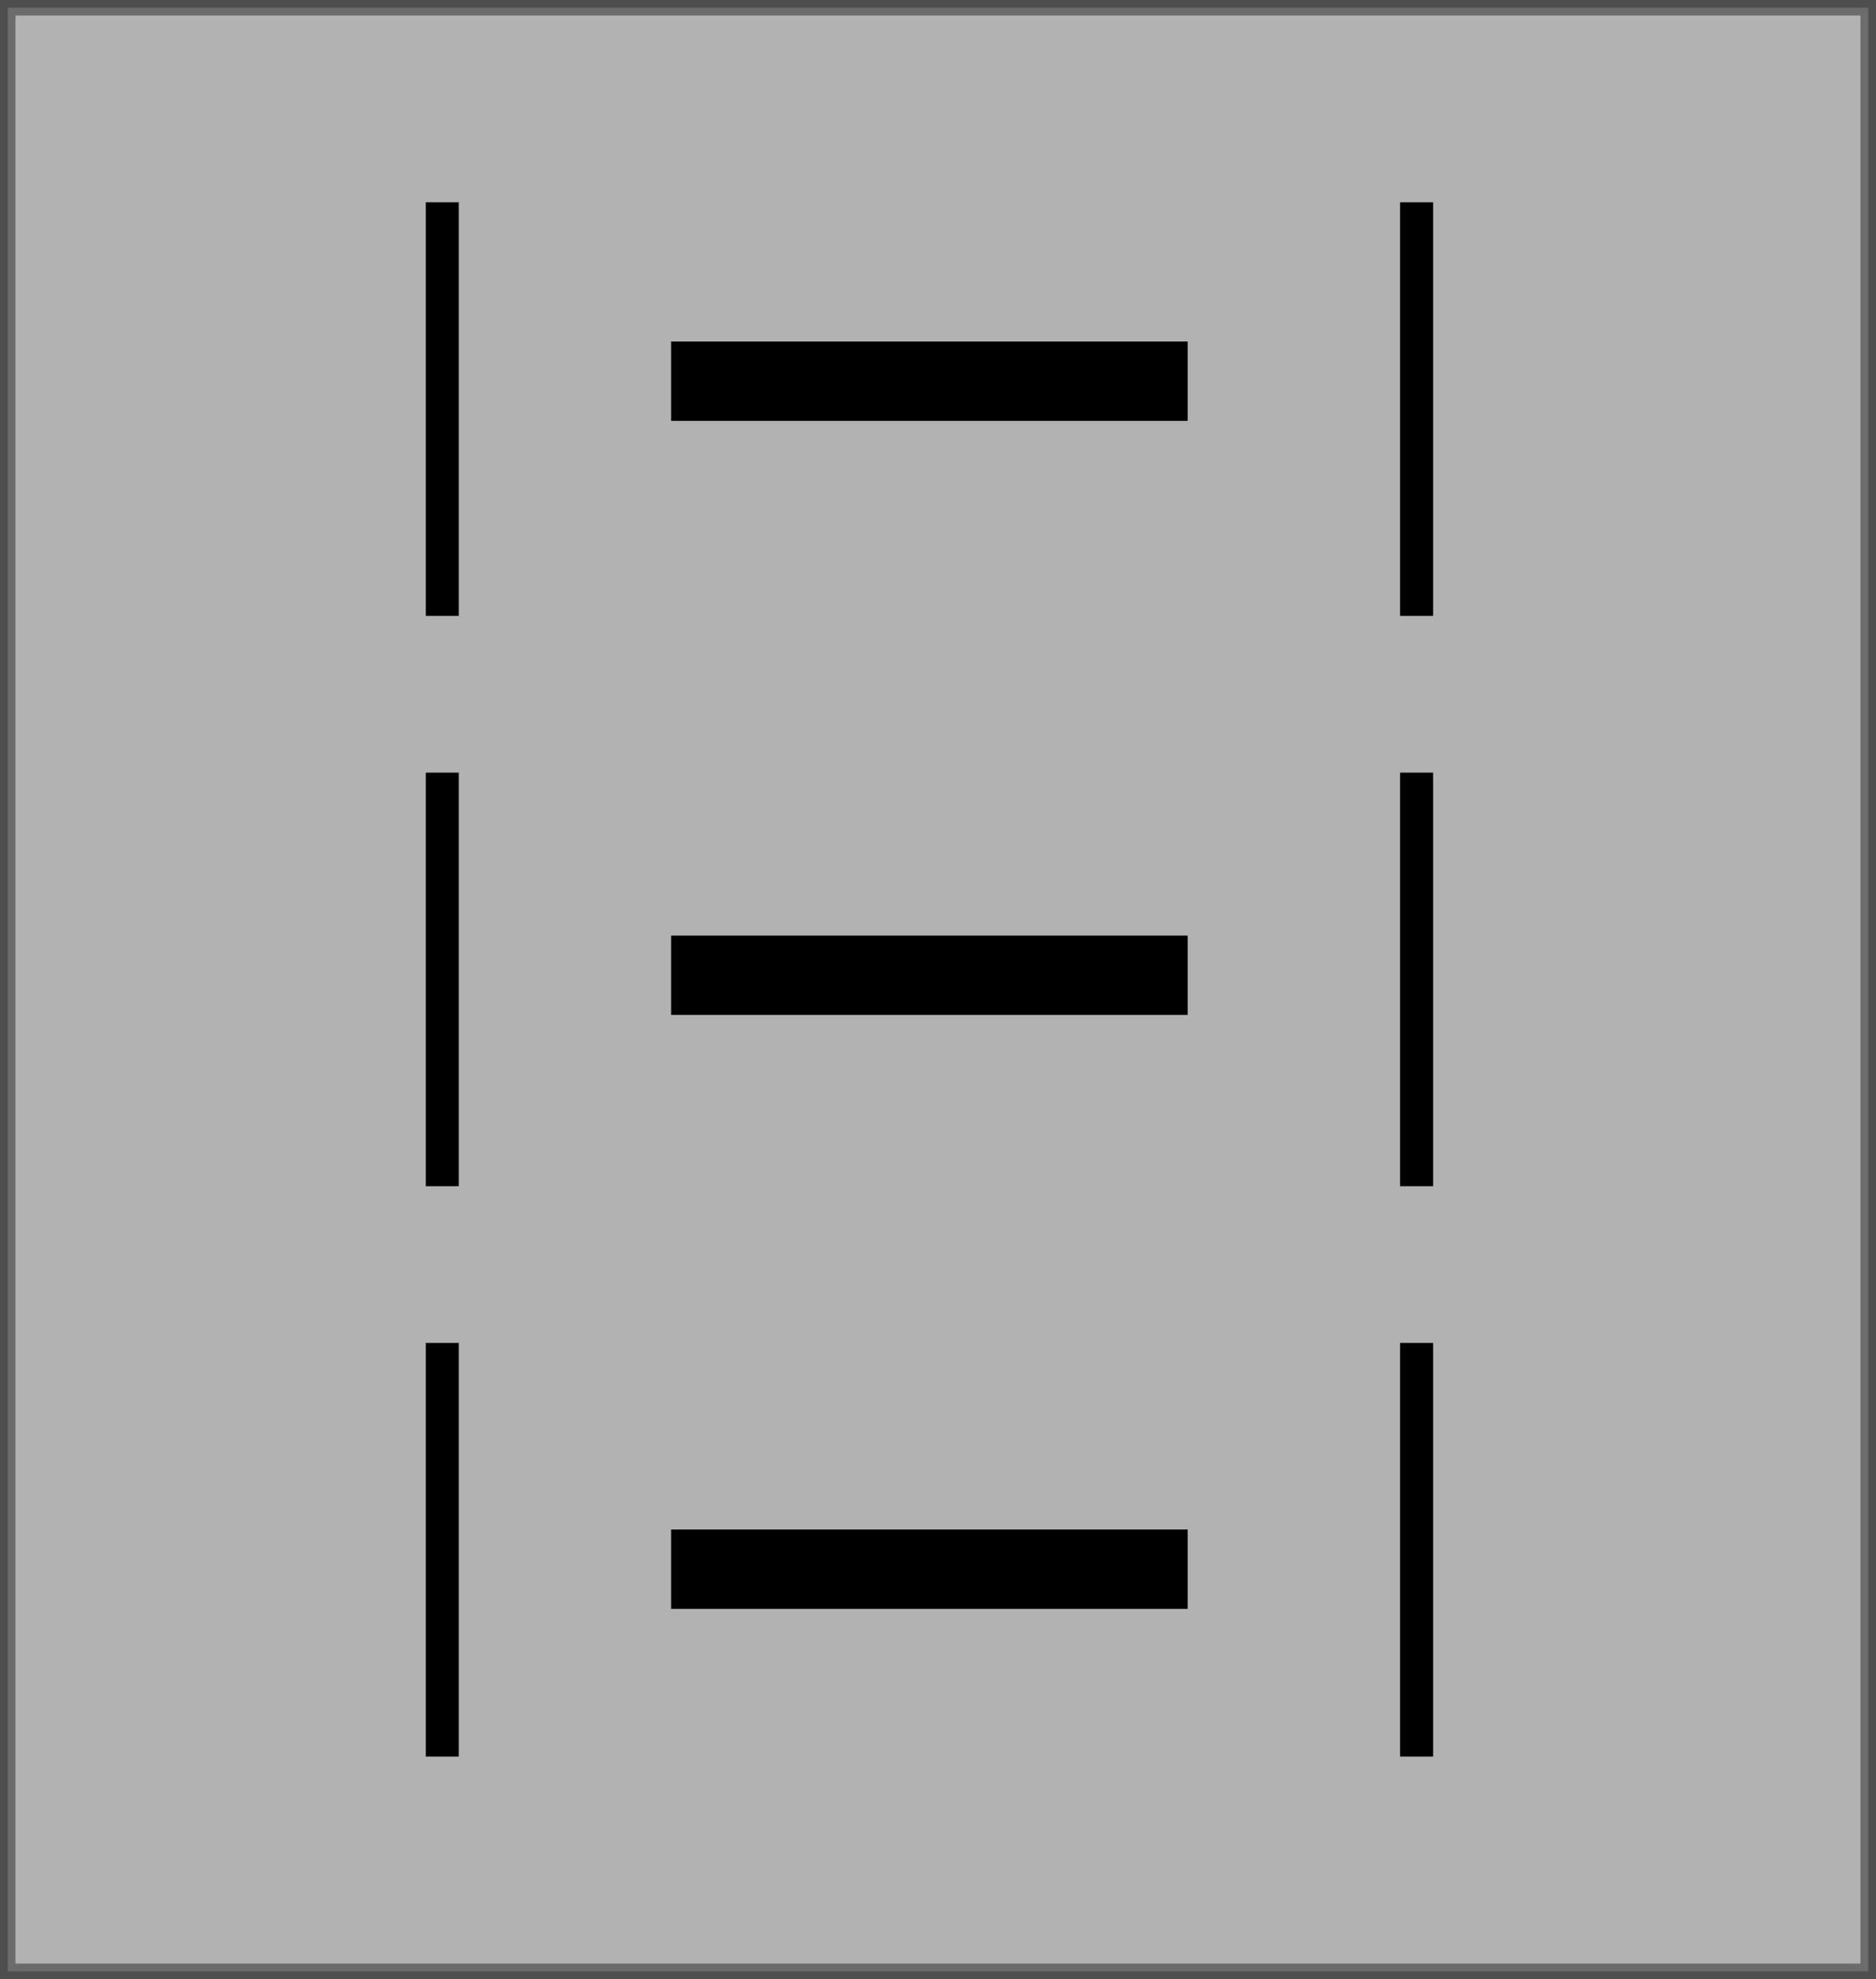 <?xml version="1.0" encoding="UTF-8" standalone="no"?>
<!-- Created with Inkscape (http://www.inkscape.org/) -->

<svg
   xmlns:dc="http://purl.org/dc/elements/1.1/"
   xmlns:cc="http://creativecommons.org/ns#"
   xmlns:rdf="http://www.w3.org/1999/02/22-rdf-syntax-ns#"
   xmlns:svg="http://www.w3.org/2000/svg"
   xmlns="http://www.w3.org/2000/svg"
   xmlns:sodipodi="http://sodipodi.sourceforge.net/DTD/sodipodi-0.dtd"
   xmlns:inkscape="http://www.inkscape.org/namespaces/inkscape"
   version="1.0"
   width="24.215"
   height="25.543"
   id="svg1307"
   sodipodi:version="0.32"
   inkscape:version="0.92.2 (5c3e80d, 2017-08-06)"
   sodipodi:docname="ionp.svg">
  <rect width="100%" height="100%" fill="#808080" stroke="none"/>
  <sodipodi:namedview
     inkscape:window-height="1027"
     inkscape:window-width="1250"
     inkscape:pageshadow="2"
     inkscape:pageopacity="0.0"
     borderopacity="1.0"
     bordercolor="#666666"
     pagecolor="#ffffff"
     id="base"
     inkscape:zoom="16.572815"
     inkscape:cx="3.5257405"
     inkscape:cy="13.964217"
     inkscape:window-x="0"
     inkscape:window-y="27"
     inkscape:current-layer="svg1307"
     showgrid="false"
     inkscape:showpageshadow="true"
     showborder="true"
     inkscape:window-maximized="0" />
  <defs
     id="defs1309">
    <inkscape:perspective
       sodipodi:type="inkscape:persp3d"
       inkscape:vp_x="0 : 16 : 1"
       inkscape:vp_y="0 : 1000 : 0"
       inkscape:vp_z="32 : 16 : 1"
       inkscape:persp3d-origin="16 : 10.666667 : 1"
       id="perspective17" />
  </defs>
  <rect
     style="opacity:0.391;fill:#ffffff;fill-opacity:1;stroke:#000000;stroke-width:0.2;stroke-linejoin:miter;stroke-miterlimit:4;stroke-dasharray:none;stroke-opacity:1"
     id="epicscolour2"
     width="24.015"
     height="25.343"
     x="0.1"
     y="0.1" />
  <a
     id="a3071"
     transform="matrix(0.576,0,0,0.846,2.785,-0.889)" />
  <path
     id="path1325"
     d="m 8.663,4.92 c 6.643,0 6.667,0 6.667,0"
     style="fill:#ffffff;fill-opacity:1;fill-rule:evenodd;stroke:#000000;stroke-width:1.024px;stroke-linecap:butt;stroke-linejoin:miter;stroke-opacity:1" />
  <path
     id="path1327"
     d="m 5.709,7.949 c 0,-5.319 0,-5.338 0,-5.338"
     style="fill:#ffffff;fill-opacity:1;fill-rule:evenodd;stroke:#000000;stroke-width:0.426px;stroke-linecap:butt;stroke-linejoin:miter;stroke-opacity:1" />
  <path
     id="path1333"
     d="m 18.285,7.949 c 0,-5.319 0,-5.338 0,-5.338"
     style="fill:#ffffff;fill-opacity:1;fill-rule:evenodd;stroke:#000000;stroke-width:0.426px;stroke-linecap:butt;stroke-linejoin:miter;stroke-opacity:1" />
  <path
     id="path1344"
     d="m 5.709,15.31 c 0,-5.319 0,-5.338 0,-5.338"
     style="fill:#ffffff;fill-opacity:1;fill-rule:evenodd;stroke:#000000;stroke-width:0.426px;stroke-linecap:butt;stroke-linejoin:miter;stroke-opacity:1" />
  <path
     id="path1346"
     d="m 18.285,15.31 c 0,-5.319 0,-5.338 0,-5.338"
     style="fill:#ffffff;fill-opacity:1;fill-rule:evenodd;stroke:#000000;stroke-width:0.426px;stroke-linecap:butt;stroke-linejoin:miter;stroke-opacity:1" />
  <path
     id="path1352"
     d="m 5.709,22.671 c 0,-5.319 0,-5.338 0,-5.338"
     style="fill:#ffffff;fill-opacity:1;fill-rule:evenodd;stroke:#000000;stroke-width:0.426px;stroke-linecap:butt;stroke-linejoin:miter;stroke-opacity:1" />
  <path
     id="path1354"
     d="m 18.285,22.671 c 0,-5.319 0,-5.338 0,-5.338"
     style="fill:#ffffff;fill-opacity:1;fill-rule:evenodd;stroke:#000000;stroke-width:0.426px;stroke-linecap:butt;stroke-linejoin:miter;stroke-opacity:1" />
  <path
     id="path3153"
     d="m 8.663,12.587 c 6.643,0 6.667,0 6.667,0"
     style="fill:#ffffff;fill-opacity:1;fill-rule:evenodd;stroke:#000000;stroke-width:1.024px;stroke-linecap:butt;stroke-linejoin:miter;stroke-opacity:1" />
  <path
     id="path3155"
     d="m 8.663,20.253 c 6.643,0 6.667,0 6.667,0"
     style="fill:#ffffff;fill-opacity:1;fill-rule:evenodd;stroke:#000000;stroke-width:1.024px;stroke-linecap:butt;stroke-linejoin:miter;stroke-opacity:1" />
</svg>
